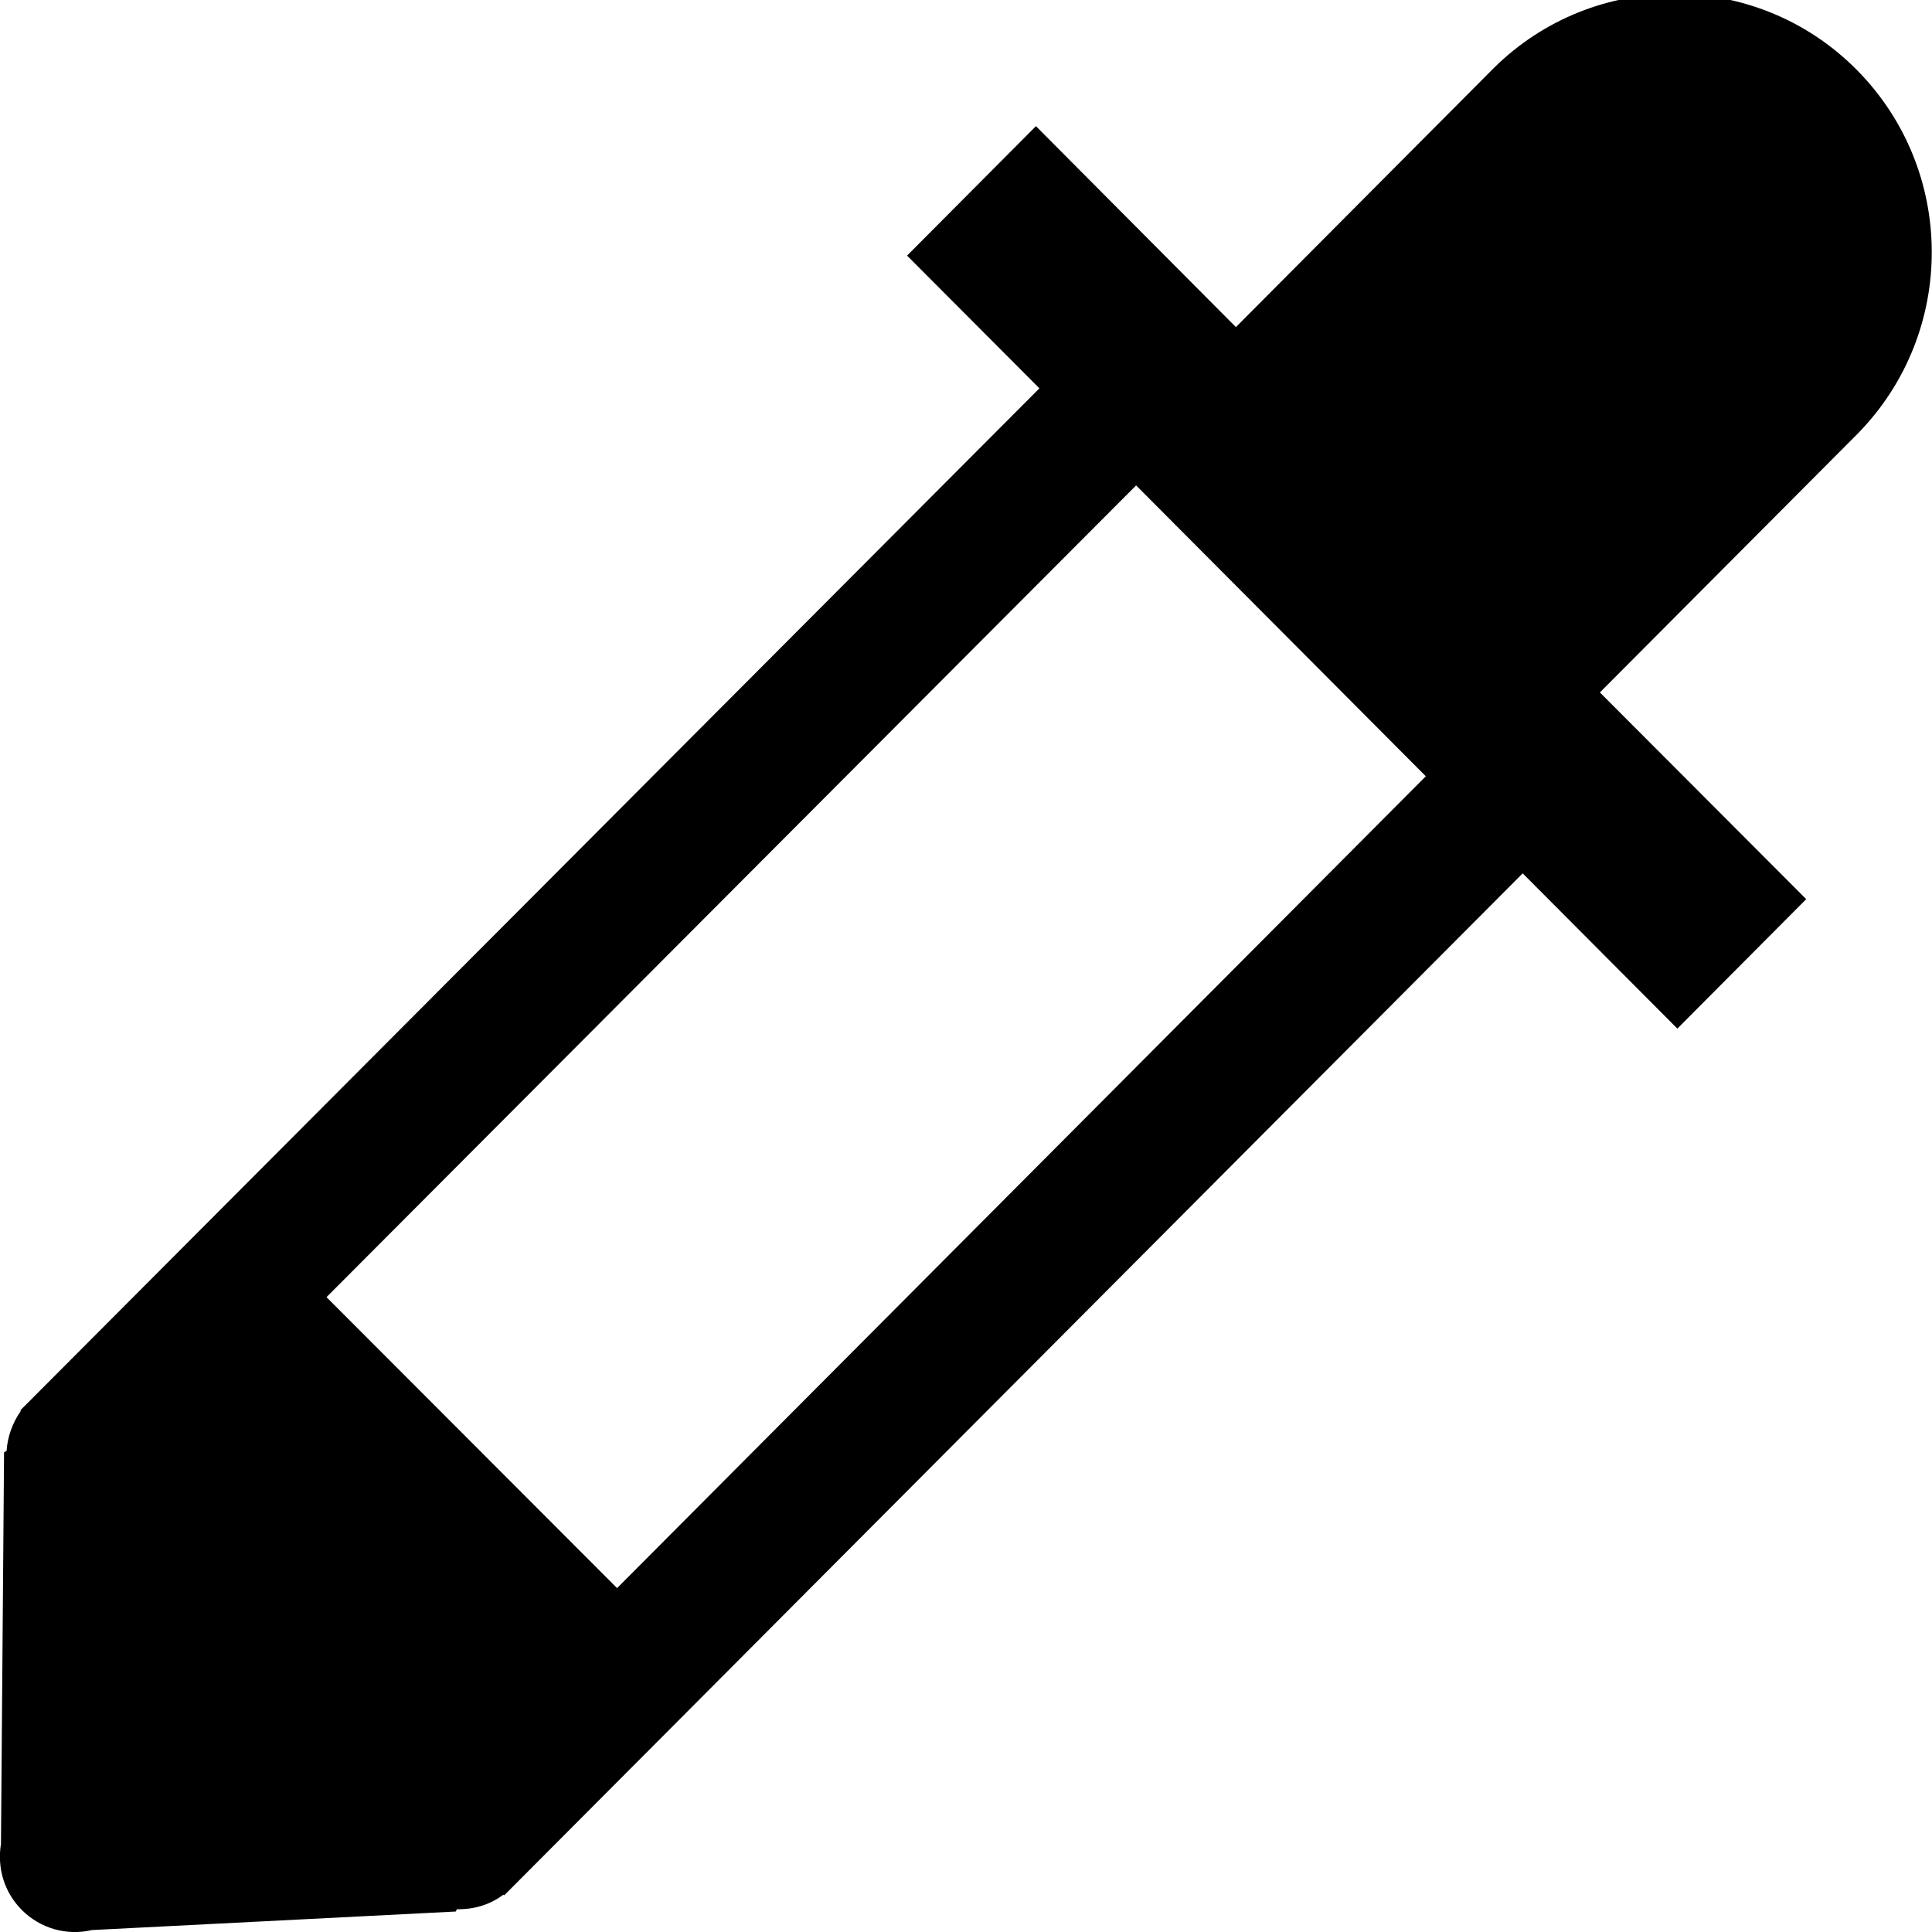 <svg xmlns="http://www.w3.org/2000/svg" width="10" height="10"><path fill-rule="evenodd" d="M7.882 4.52L2.61 9.81l-.005-.003c-.07.053-.155.077-.24.075l-.006.012-1.884.096c-.126.03-.264-.006-.362-.104-.093-.093-.128-.22-.108-.342l.016-2.027.013-.007c.005-.073.03-.145.074-.207L.105 7.3 5.38 2.01l-.685-.687.667-.67 1.035 1.04L7.732.352c.52-.514 1.36-.512 1.877.008.517.52.52 1.36.007 1.884l-1.335 1.34 1.068 1.07-.667.67-.8-.803zM5.88 2.513L1.69 6.714 3.194 8.22 7.38 4.018l-1.5-1.506z"/></svg>